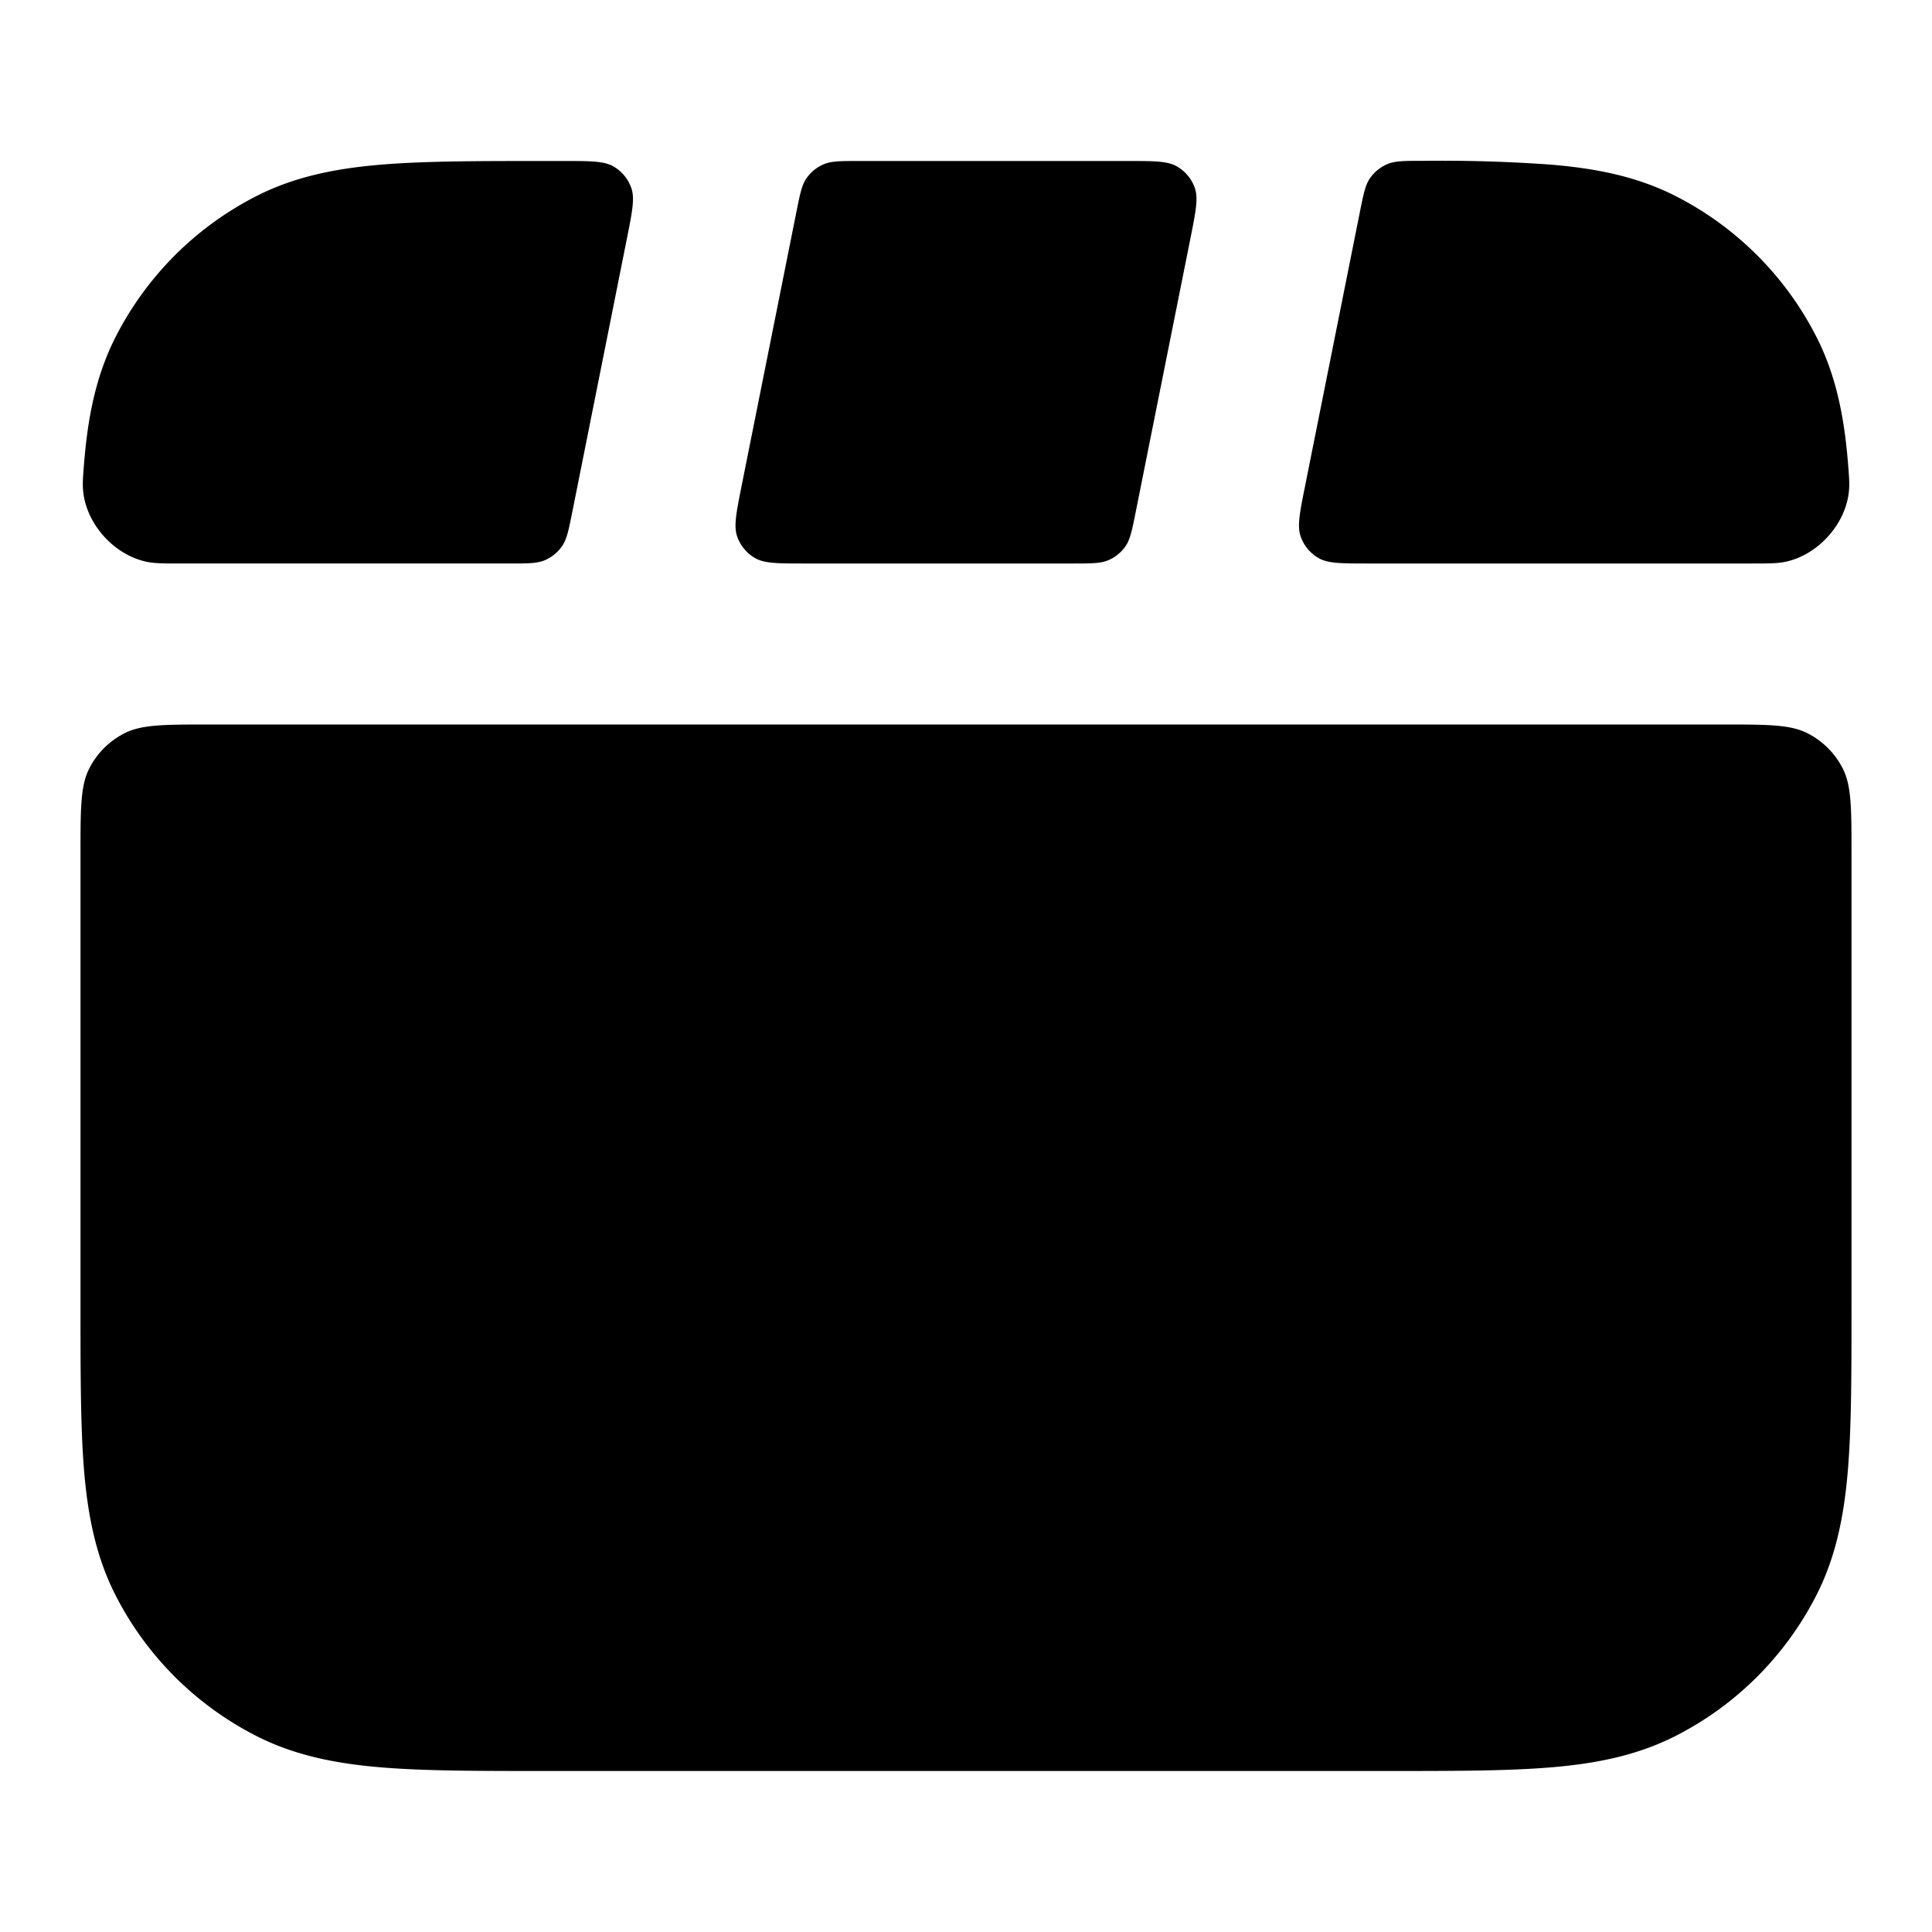 <svg xmlns="http://www.w3.org/2000/svg" viewBox="0 0 24 24" class="pdsicon"><path d="M7.789 2.957c.065-.328.098-.492.054-.62a.5.5 0 0 0-.22-.268C7.506 2 7.34 2 7.004 2H6.76c-.805 0-1.47 0-2.01.044-.563.046-1.08.145-1.565.392a4 4 0 0 0-1.748 1.748c-.247.485-.346 1.002-.392 1.564-.015.181-.022.271-.01.372.05.407.391.778.793.86.099.02.208.02.427.02h4.07c.234 0 .35 0 .446-.042a.5.5 0 0 0 .21-.172c.06-.085.083-.2.129-.43zM9.211 6.043c-.065.328-.098.492-.054.62a.5.5 0 0 0 .22.268C9.494 7 9.66 7 9.996 7h3.328c.234 0 .35 0 .447-.042a.5.5 0 0 0 .21-.172c.059-.085.082-.2.128-.43l.68-3.4c.065-.327.098-.491.054-.62a.5.5 0 0 0-.22-.267C14.506 2 14.34 2 14.004 2h-3.328c-.234 0-.35 0-.447.042a.5.5 0 0 0-.21.172c-.06.085-.082.2-.128.43zM17.676 1.998c-.234 0-.351 0-.447.043a.5.5 0 0 0-.21.172c-.059.085-.082.2-.128.43l-.68 3.4c-.066.328-.098.492-.054.62a.5.5 0 0 0 .22.268c.117.069.284.069.619.069h4.75c.219 0 .328 0 .428-.02.4-.082.743-.453.792-.86.012-.1.005-.19-.01-.372-.046-.562-.145-1.079-.392-1.564a4 4 0 0 0-1.748-1.748c-.485-.247-1.002-.346-1.564-.392a19 19 0 0 0-1.576-.046M22.891 9.546C23 9.76 23 10.04 23 10.6v5.641c0 .805 0 1.47-.044 2.01-.046.563-.145 1.08-.392 1.565a4 4 0 0 1-1.748 1.748c-.485.247-1.002.346-1.564.392-.541.044-1.206.044-2.01.044H6.758c-.805 0-1.47 0-2.01-.044-.563-.046-1.08-.145-1.565-.392a4 4 0 0 1-1.748-1.748c-.247-.485-.346-1.002-.392-1.564C1 17.71 1 17.046 1 16.242V10.6c0-.56 0-.84.109-1.054a1 1 0 0 1 .437-.437C1.76 9 2.04 9 2.6 9h18.8c.56 0 .84 0 1.054.109a1 1 0 0 1 .437.437"/></svg>